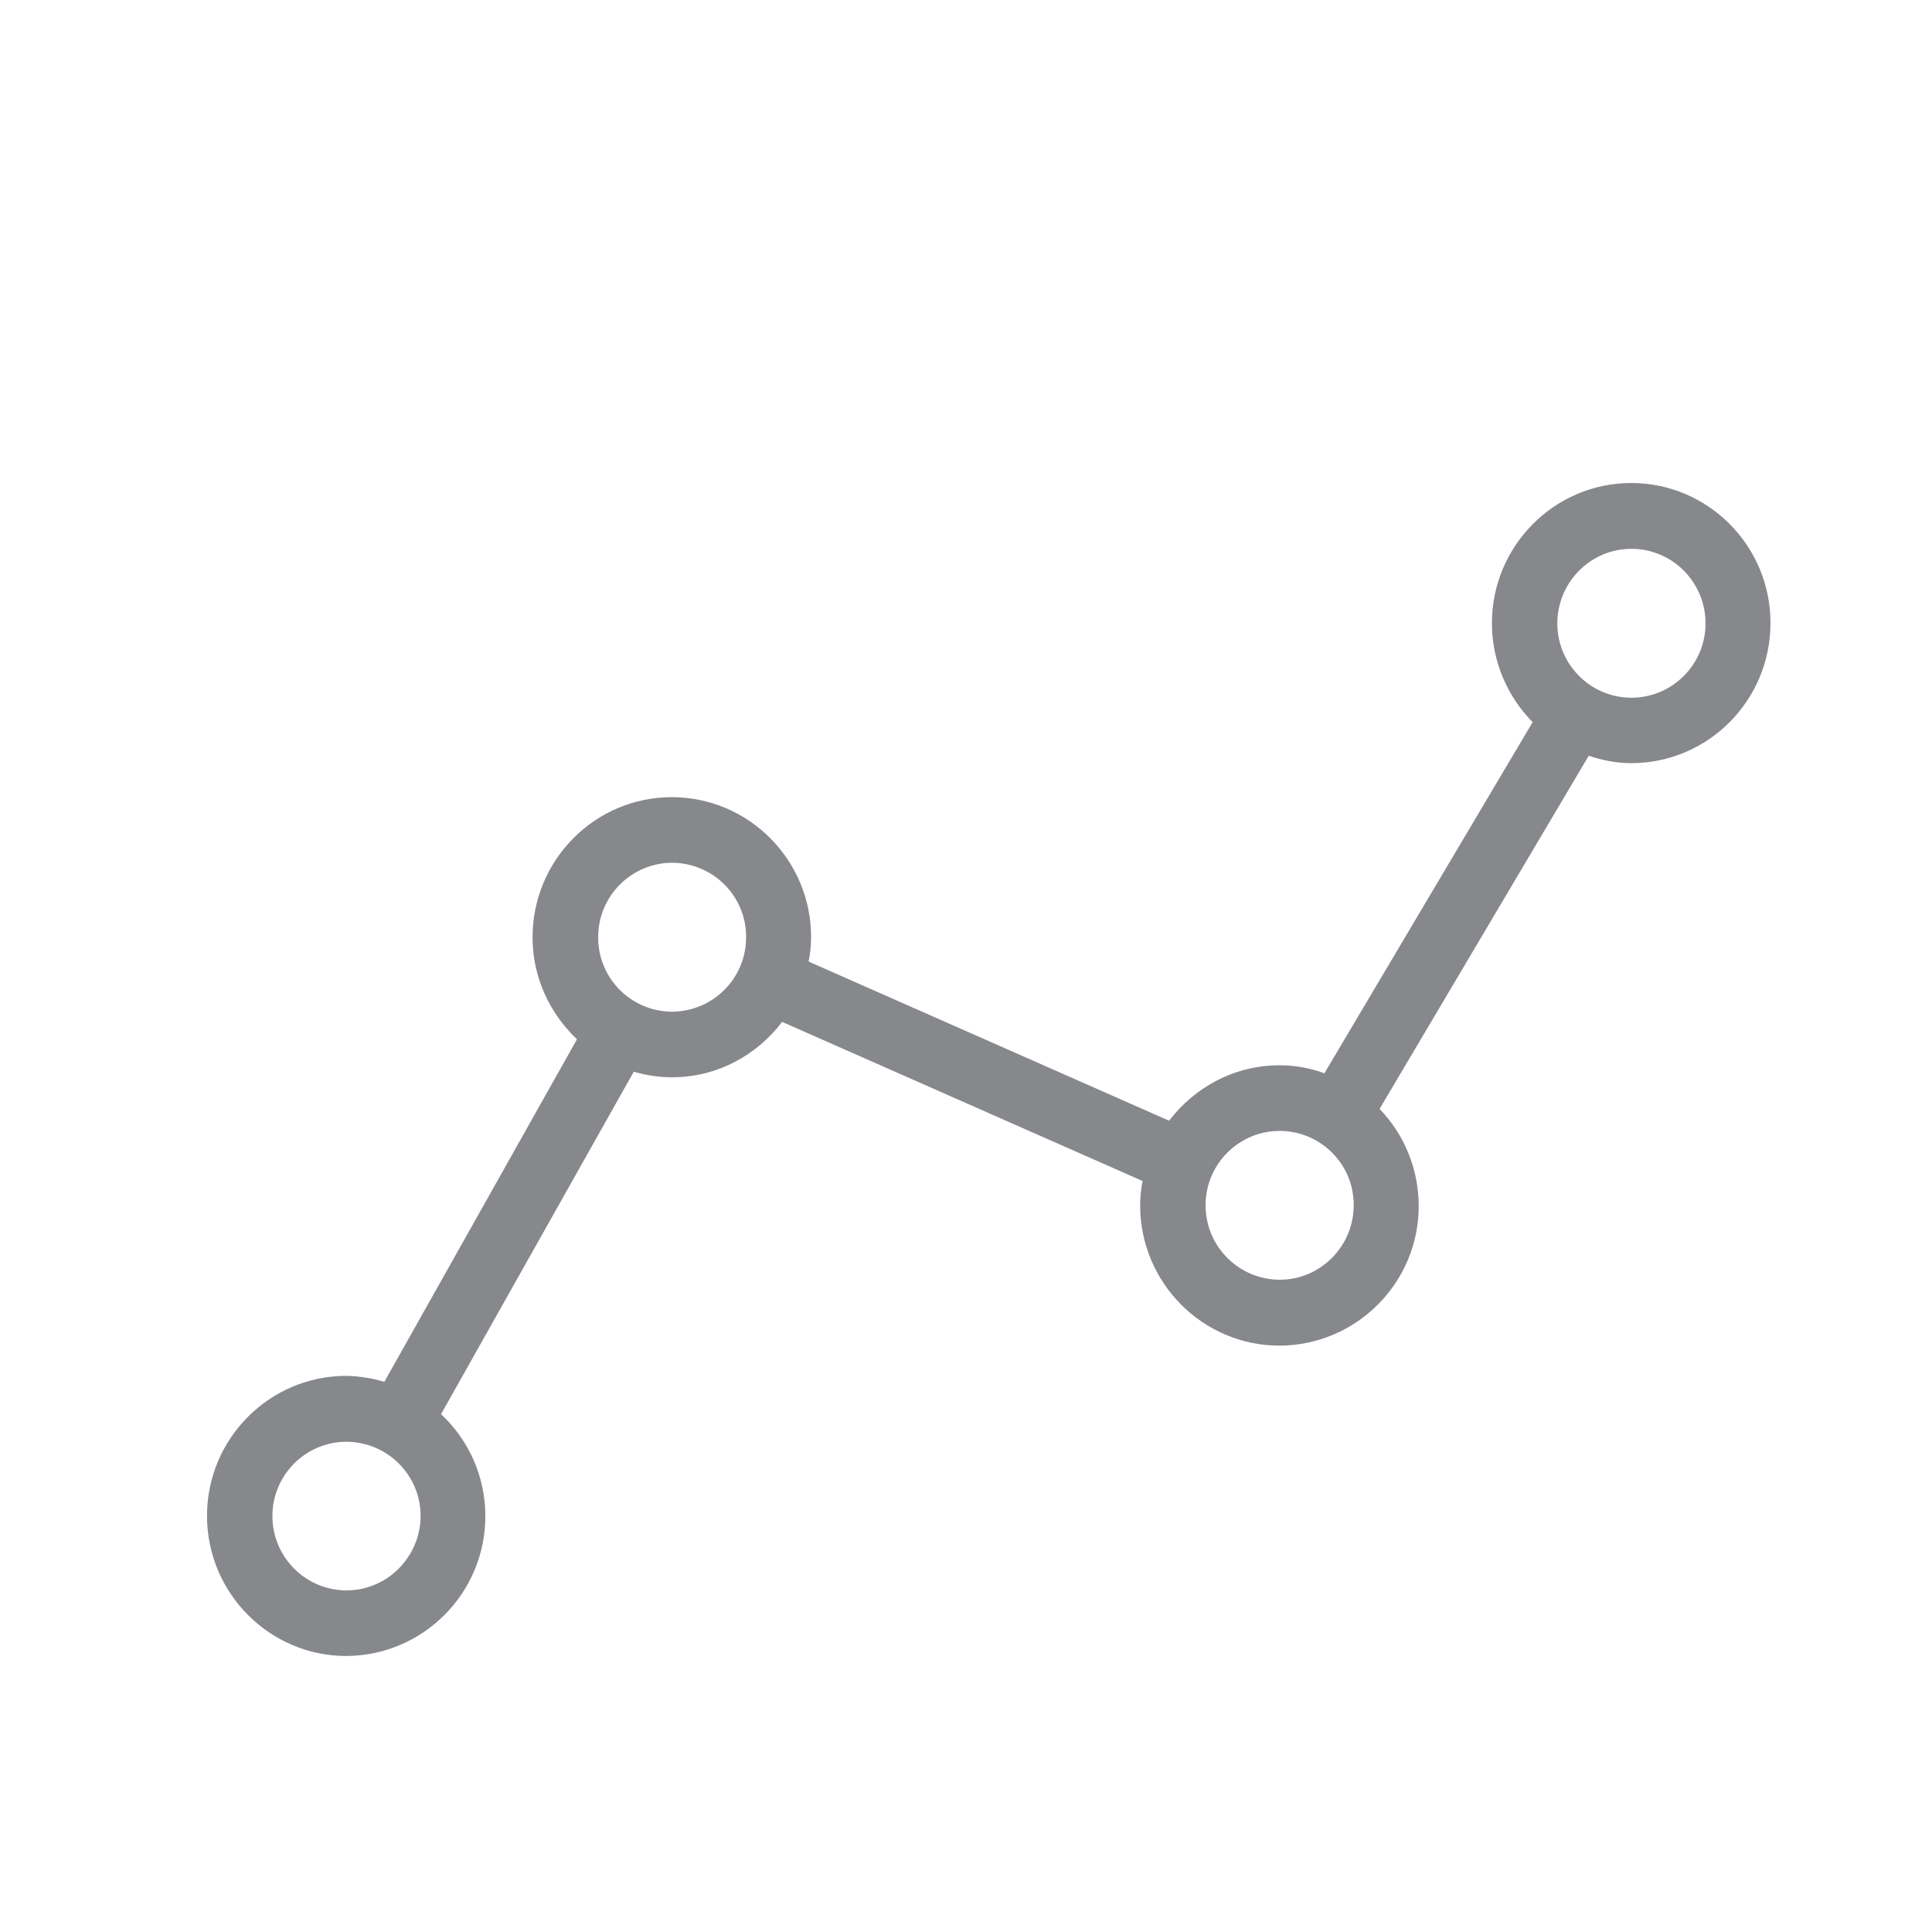 <svg width="28" height="28" viewBox="0 0 28 28" fill="none" xmlns="http://www.w3.org/2000/svg">
<path fill-rule="evenodd" clip-rule="evenodd" d="M23.644 10.112C23.05 10.112 22.57 9.628 22.57 9.035C22.57 8.441 23.05 7.954 23.644 7.954C24.237 7.954 24.718 8.438 24.718 9.035C24.718 9.631 24.234 10.112 23.644 10.112ZM18.546 18.547C17.952 18.544 17.472 18.064 17.472 17.467C17.472 16.874 17.952 16.39 18.546 16.39C19.139 16.39 19.623 16.874 19.619 17.467C19.619 18.06 19.139 18.547 18.546 18.547ZM9.743 14.662C9.149 14.662 8.669 14.181 8.669 13.588V13.581C8.669 12.988 9.149 12.504 9.743 12.504C10.336 12.508 10.816 12.988 10.813 13.581C10.816 14.175 10.336 14.658 9.743 14.662ZM5.022 23.049C4.428 23.049 3.948 22.565 3.948 21.972C3.948 21.378 4.428 20.895 5.022 20.895C5.615 20.898 6.096 21.378 6.096 21.972C6.092 22.565 5.612 23.049 5.022 23.049ZM23.641 7C22.528 7 21.622 7.913 21.622 9.031C21.622 9.589 21.848 10.096 22.212 10.466L19.194 15.555C18.984 15.477 18.765 15.439 18.543 15.439C17.888 15.439 17.314 15.758 16.943 16.242L11.719 13.936C11.742 13.82 11.755 13.701 11.755 13.581C11.755 12.462 10.849 11.553 9.736 11.553C8.62 11.553 7.718 12.466 7.718 13.585C7.718 14.152 7.959 14.681 8.362 15.062L5.57 20.027C5.393 19.973 5.206 19.944 5.019 19.94C3.906 19.94 3 20.85 3 21.968C3 23.087 3.906 24 5.019 24C6.138 23.994 7.04 23.081 7.034 21.962C7.031 21.404 6.799 20.875 6.392 20.495L9.185 15.532C9.365 15.584 9.549 15.613 9.739 15.613C10.391 15.613 10.968 15.294 11.335 14.81L16.559 17.116C16.537 17.232 16.524 17.351 16.524 17.47C16.524 18.589 17.43 19.502 18.543 19.502C19.661 19.498 20.567 18.586 20.561 17.467C20.558 16.945 20.355 16.445 19.994 16.071L23.025 10.953C23.221 11.018 23.424 11.06 23.641 11.06C24.756 11.06 25.659 10.15 25.659 9.031C25.662 7.913 24.756 7 23.641 7Z" fill="#86888C"/>
</svg>
